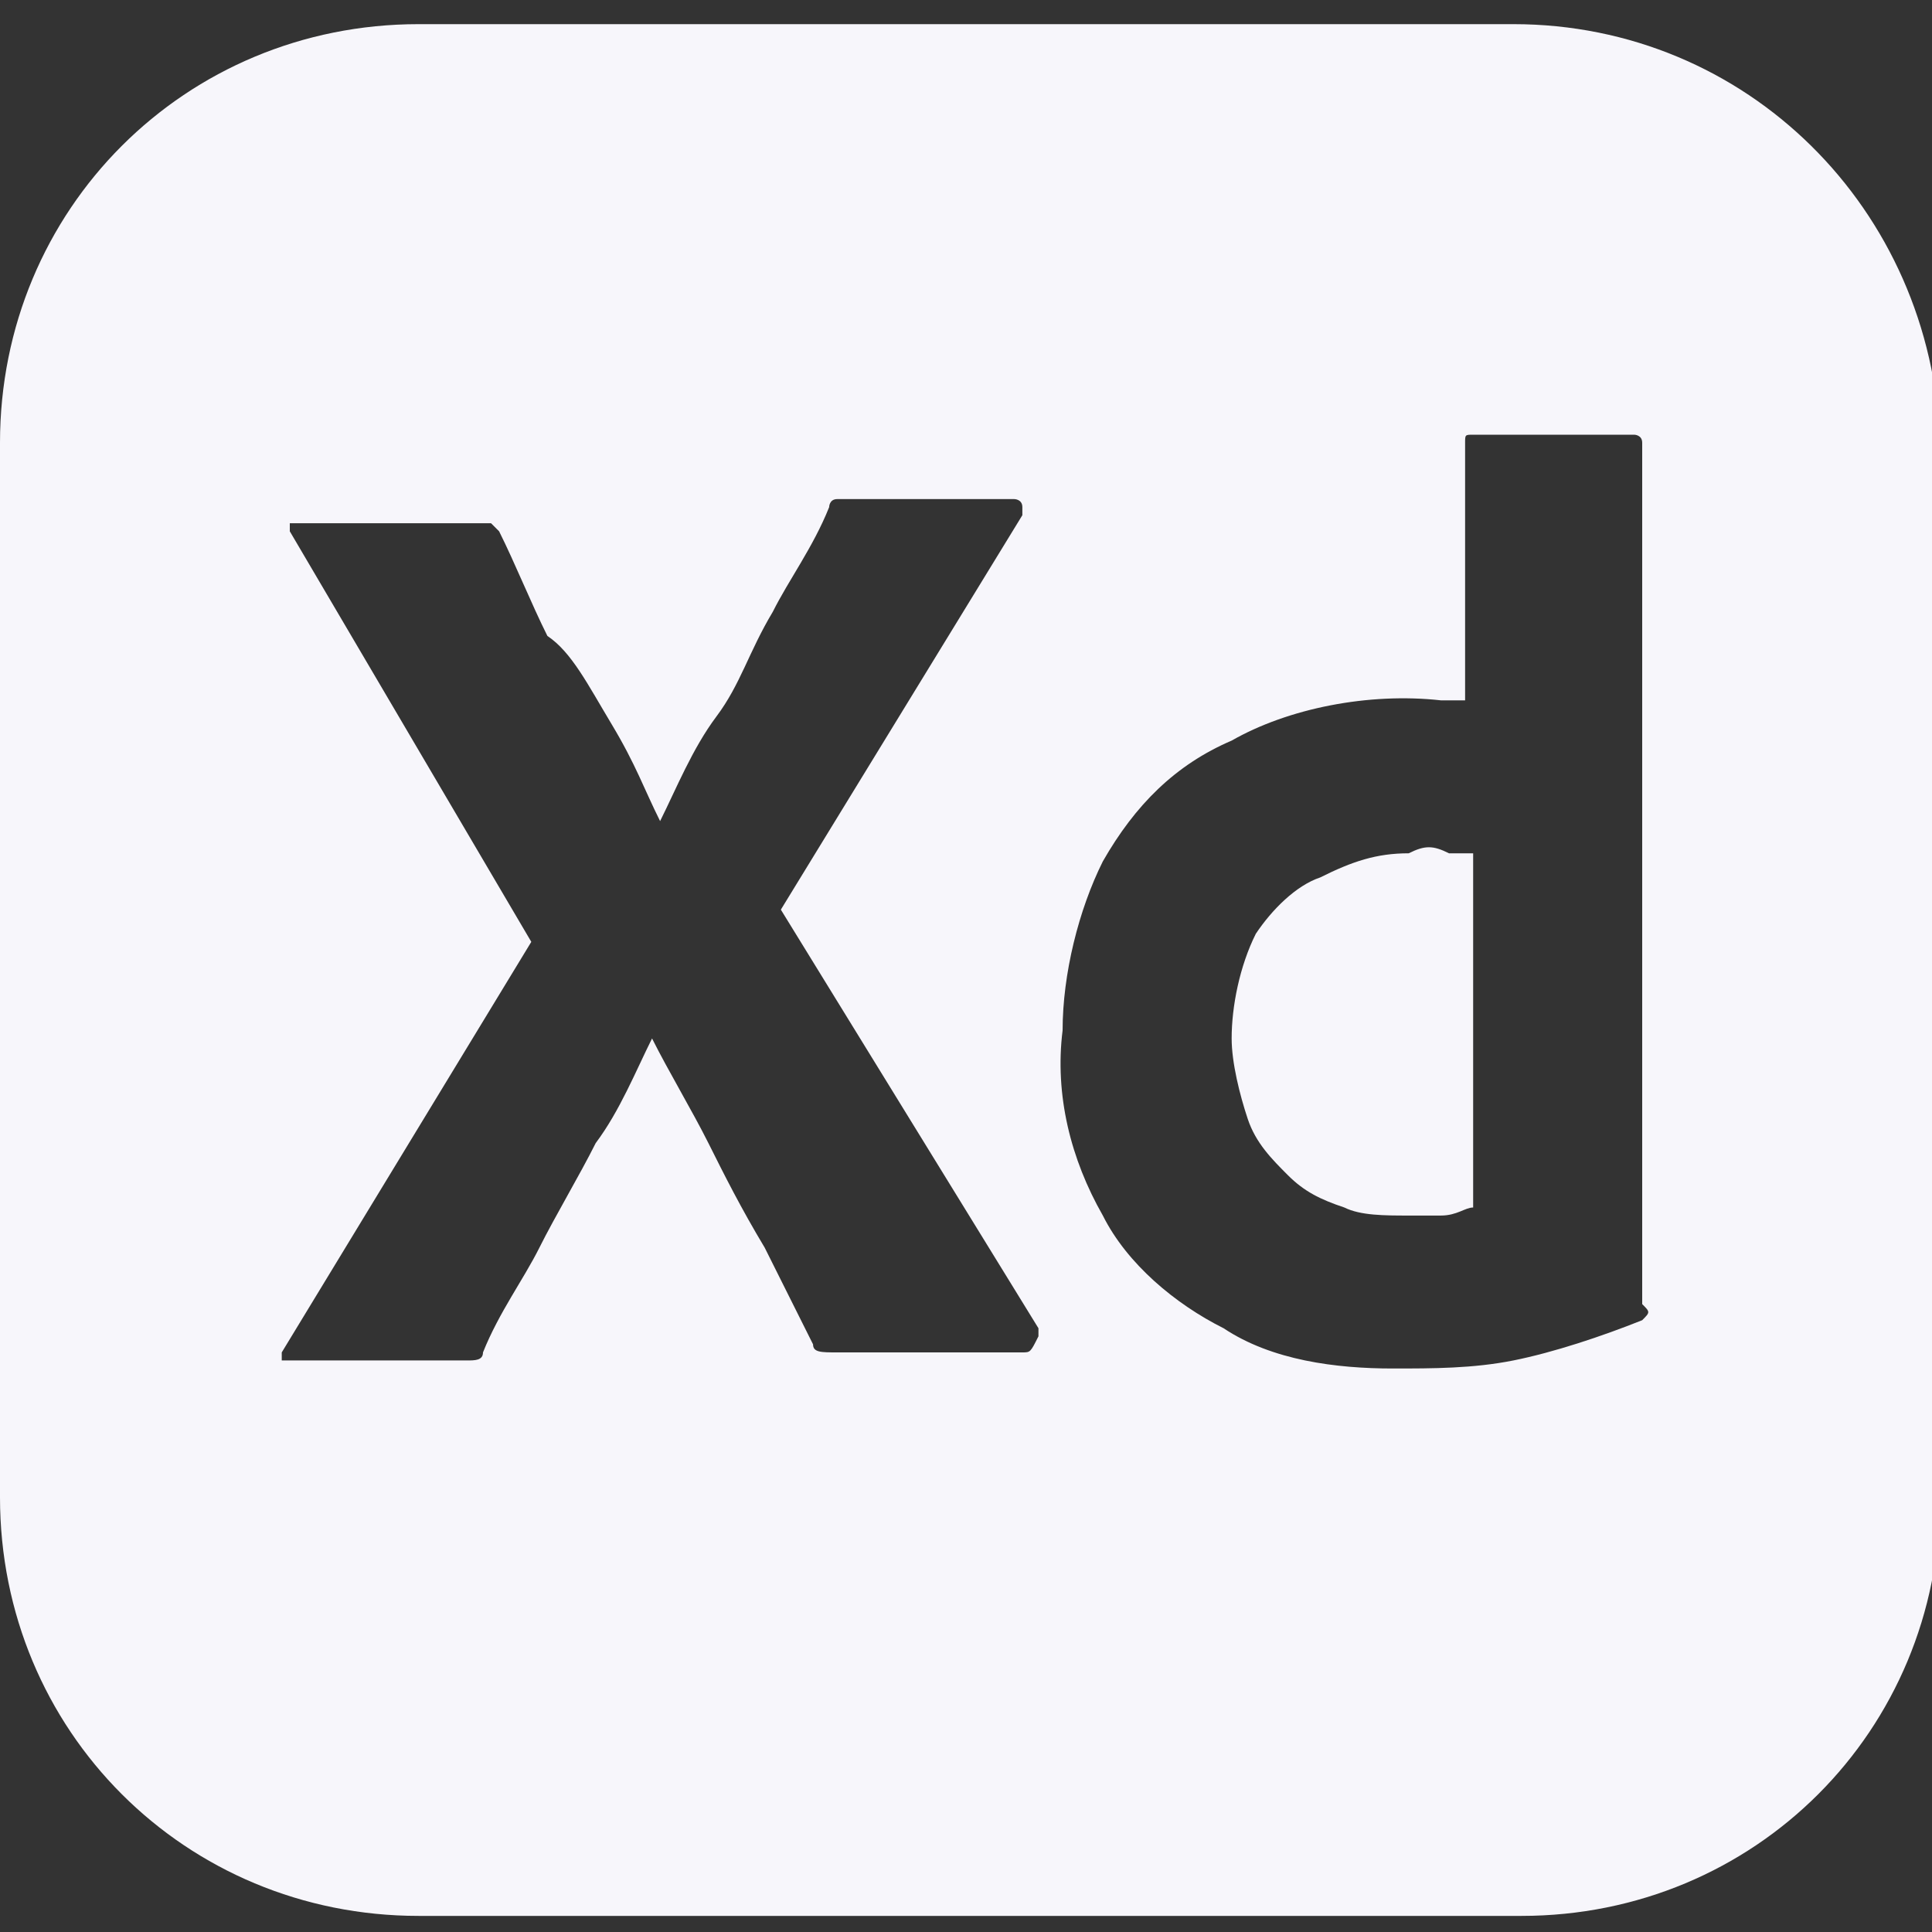 <?xml version="1.0" encoding="utf-8"?>
<!-- Generator: Adobe Illustrator 24.3.0, SVG Export Plug-In . SVG Version: 6.00 Build 0)  -->
<svg version="1.1" id="Layer_1" xmlns="http://www.w3.org/2000/svg" xmlns:xlink="http://www.w3.org/1999/xlink" x="0px" y="0px"
	 viewBox="0 0 24 24" style="enable-background:new 0 0 24 24;" xml:space="preserve">
<rect x="0" y="0" width="24" height="24" fill="#333333" stroke="none"/>
<style type="text/css">
	.st0{fill:#F7F6FB;}
</style>
<path class="st0" d="M18.8,0.3H5.2C2.3,0.3,0,2.6,0,5.5c0,0,0,0,0,0v13.1c0,2.9,2.3,5.2,5.2,5.2c0,0,0,0,0,0h13.7
	c2.9,0,5.2-2.3,5.2-5.2v0V5.5C24,2.6,21.7,0.3,18.8,0.3C18.8,0.3,18.8,0.3,18.8,0.3z M12.7,16.8h-2.3c-0.2,0-0.3,0-0.3-0.1
	c-0.2-0.4-0.4-0.8-0.6-1.2C9.2,15,9,14.6,8.8,14.2c-0.2-0.4-0.5-0.9-0.7-1.3h0c-0.2,0.4-0.4,0.9-0.7,1.3c-0.2,0.4-0.5,0.9-0.7,1.3
	c-0.2,0.4-0.5,0.8-0.7,1.3c0,0.1-0.1,0.1-0.2,0.1H3.6c0,0-0.1,0-0.1,0c0,0,0-0.1,0-0.1l3.1-5.1l-3-5.1c0,0,0-0.1,0-0.1
	c0,0,0.1,0,0.1,0H6c0,0,0.1,0,0.1,0c0,0,0.1,0.1,0.1,0.1c0.2,0.4,0.4,0.9,0.6,1.3C7.1,8.1,7.3,8.5,7.6,9S8,9.8,8.2,10.2h0
	c0.2-0.4,0.4-0.9,0.7-1.3s0.4-0.8,0.7-1.3c0.2-0.4,0.5-0.8,0.7-1.3c0,0,0-0.1,0.1-0.1c0,0,0.1,0,0.1,0h2.1c0,0,0.1,0,0.1,0.1
	c0,0,0,0.1,0,0.1l0,0l-3,4.9l3.2,5.2c0,0,0,0.1,0,0.1C12.8,16.8,12.8,16.8,12.7,16.8z M20.4,16.4c-0.5,0.2-1.1,0.4-1.6,0.5
	c-0.5,0.1-1,0.1-1.5,0.1c-0.7,0-1.5-0.1-2.1-0.5c-0.6-0.3-1.2-0.8-1.5-1.4c-0.4-0.7-0.6-1.5-0.5-2.3c0-0.7,0.2-1.5,0.5-2.1
	c0.4-0.7,0.9-1.2,1.6-1.5C16,8.8,17,8.6,17.9,8.7c0.1,0,0.2,0,0.3,0V5.5c0-0.1,0-0.1,0.1-0.1h2c0,0,0.1,0,0.1,0.1c0,0,0,0,0,0V15
	c0,0.2,0,0.4,0,0.6c0,0.2,0,0.4,0,0.6C20.5,16.3,20.5,16.3,20.4,16.4z M18,10.6c0.1,0,0.2,0,0.3,0V15c-0.1,0-0.2,0.1-0.4,0.1
	c-0.1,0-0.3,0-0.4,0c-0.3,0-0.6,0-0.8-0.1c-0.3-0.1-0.5-0.2-0.7-0.4c-0.2-0.2-0.4-0.4-0.5-0.7c-0.1-0.3-0.2-0.7-0.2-1
	c0-0.4,0.1-0.9,0.3-1.3c0.2-0.3,0.5-0.6,0.8-0.7c0.4-0.2,0.7-0.3,1.1-0.3C17.7,10.5,17.8,10.5,18,10.6z"/>
</svg>
